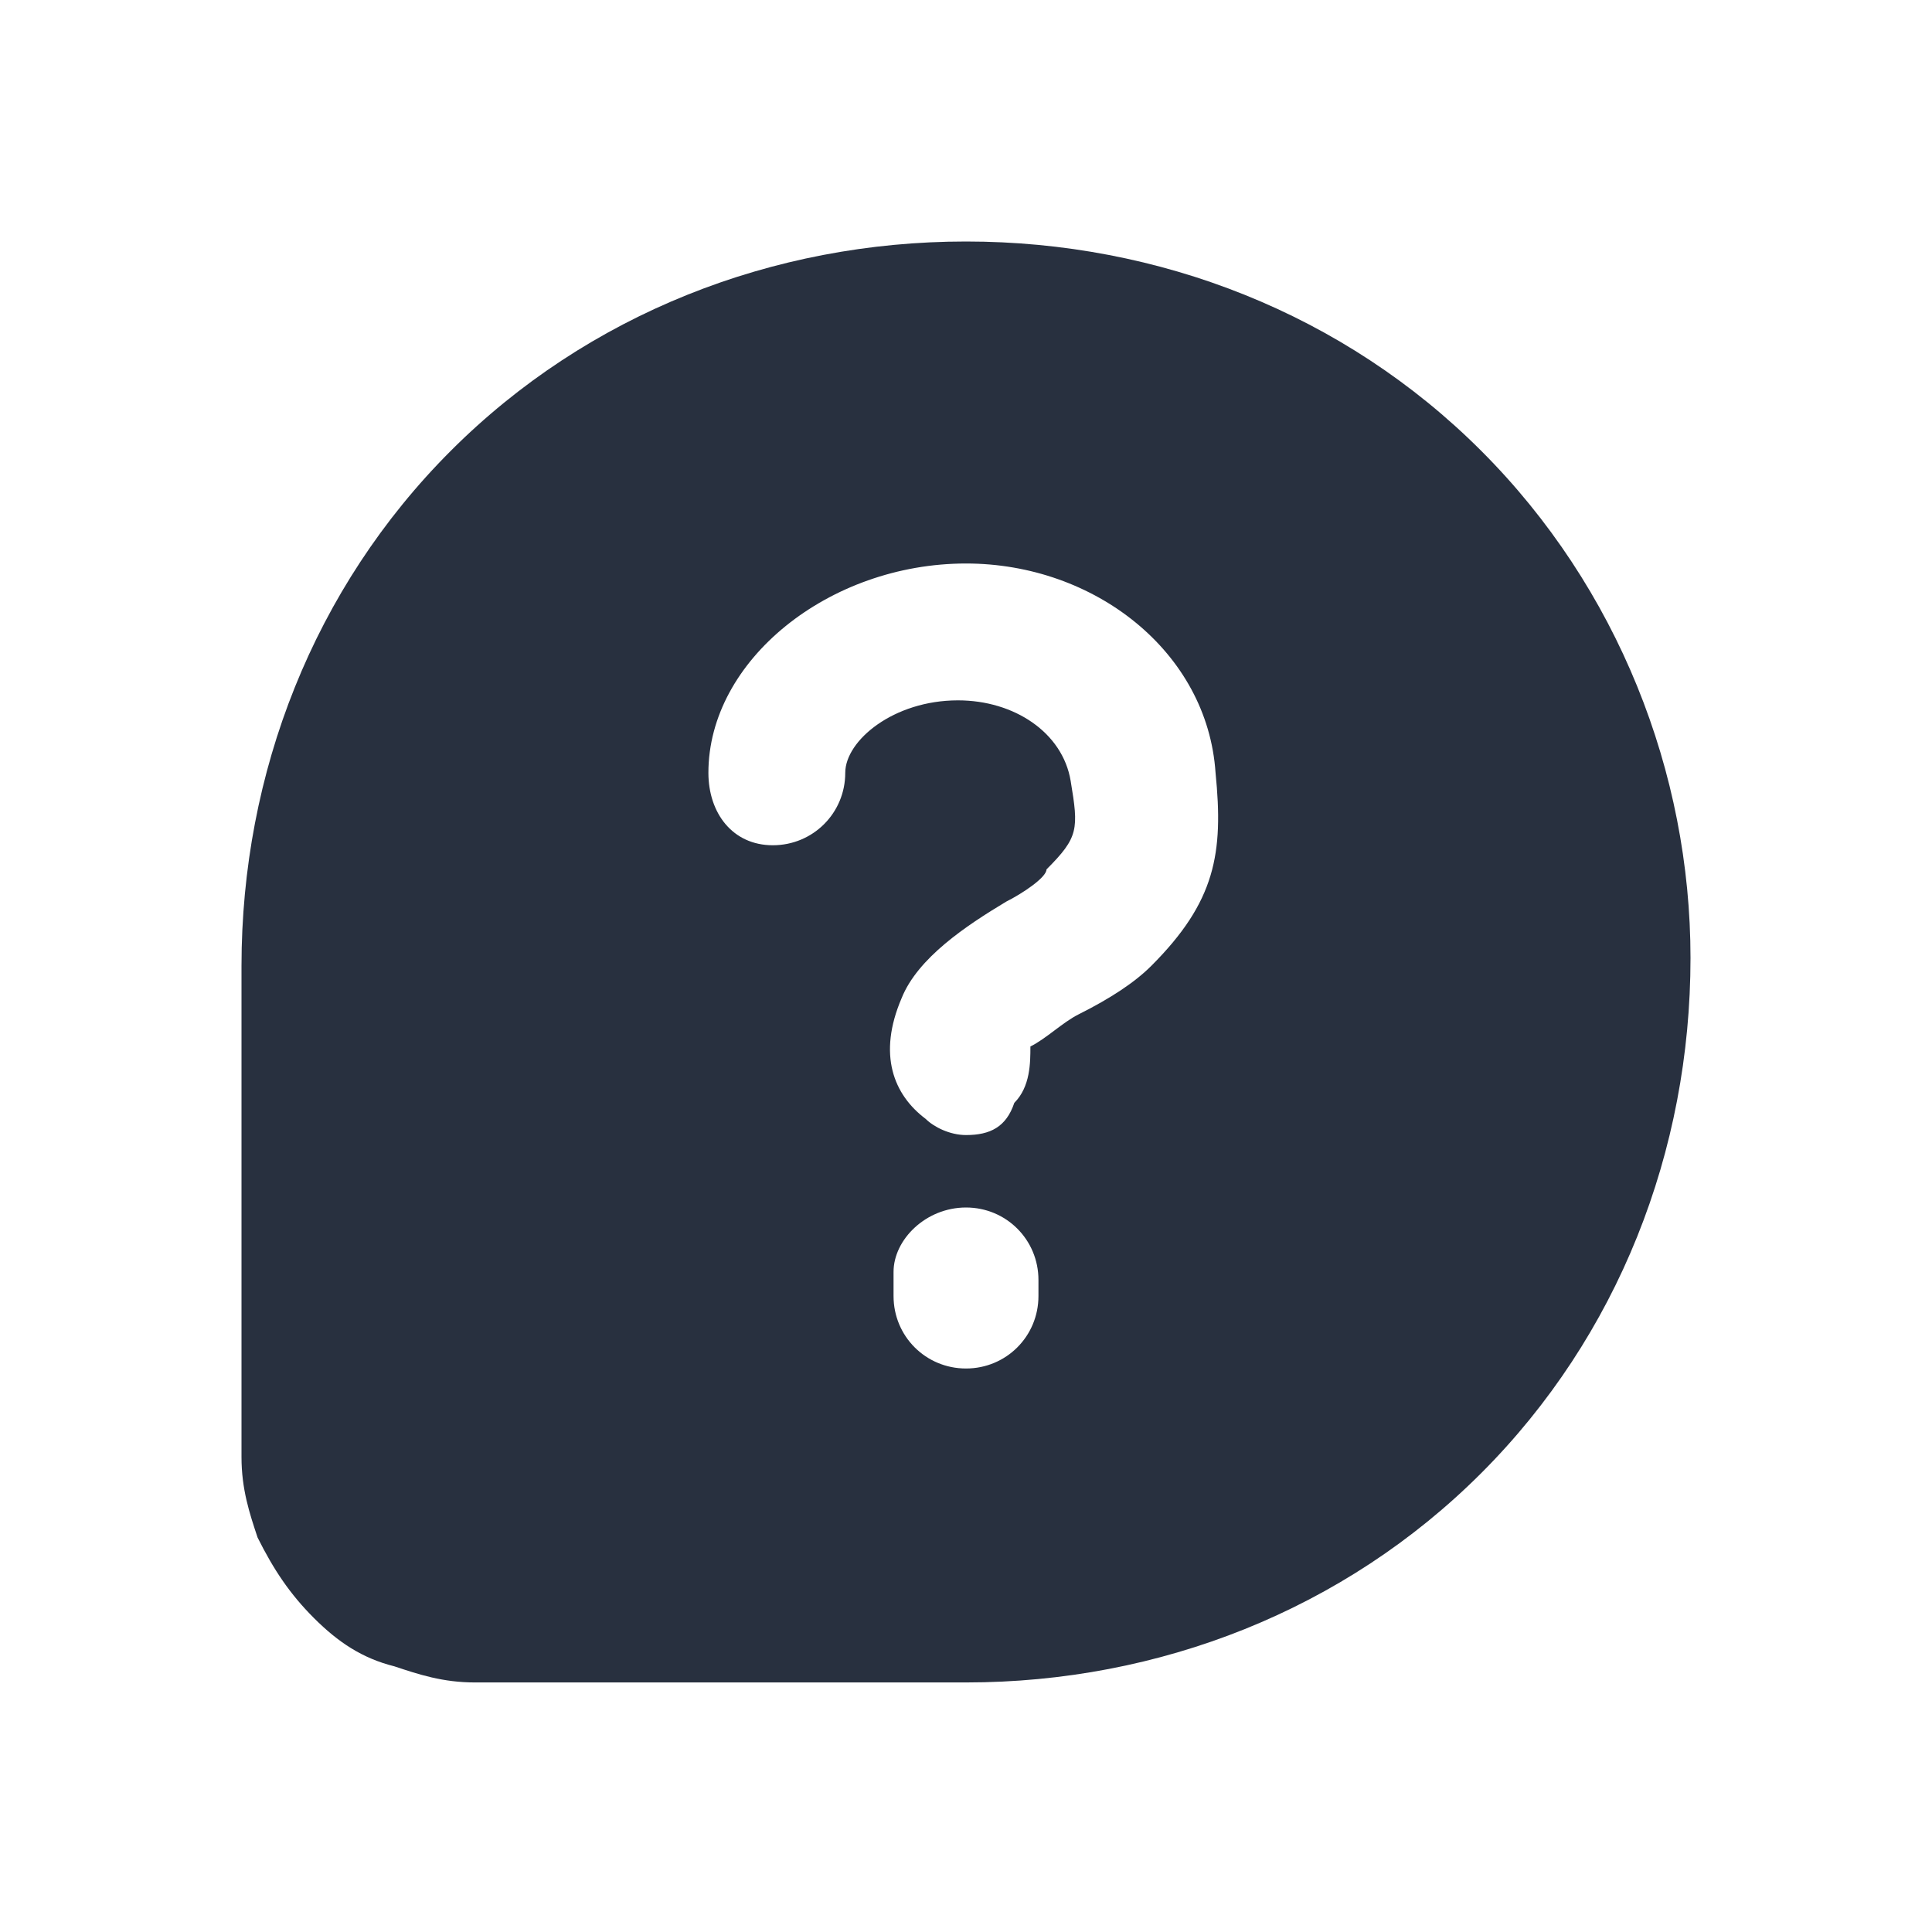 <svg xmlns="http://www.w3.org/2000/svg" width="24" height="24" fill="none"><path fill="#28303F" d="M18.4 5.6C16.7 3.9 14.4 3 12 3c-2.4 0-4.7.9-6.4 2.6C3.9 7.3 3 9.6 3 12v6.1c0 .4.1.7.2 1 .2.4.4.7.7 1 .3.3.6.5 1 .6.3.1.6.2 1 .2H12c2.4 0 4.7-.9 6.4-2.6 1.7-1.7 2.6-4 2.6-6.4 0-2.3-.9-4.6-2.6-6.3Zm-5.5 10.5c0 .5-.4.9-.9.9s-.9-.4-.9-.9v-.3c0-.4.4-.8.9-.8s.9.4.9.9v.2Zm1.4-4.1c-.2.2-.5.4-.9.6-.2.1-.4.3-.6.4 0 .2 0 .5-.2.7-.1.3-.3.4-.6.4-.2 0-.4-.1-.5-.2-.4-.3-.6-.8-.3-1.5.2-.5.8-.9 1.3-1.2.2-.1.5-.3.5-.4.4-.4.4-.5.3-1.1-.1-.6-.7-1-1.4-1-.8 0-1.4.5-1.4.9 0 .5-.4.9-.9.9s-.8-.4-.8-.9C8.8 8.2 10.3 7 12 7c1.6 0 3 1.1 3.1 2.6.1 1 0 1.6-.8 2.4Z"/></svg>